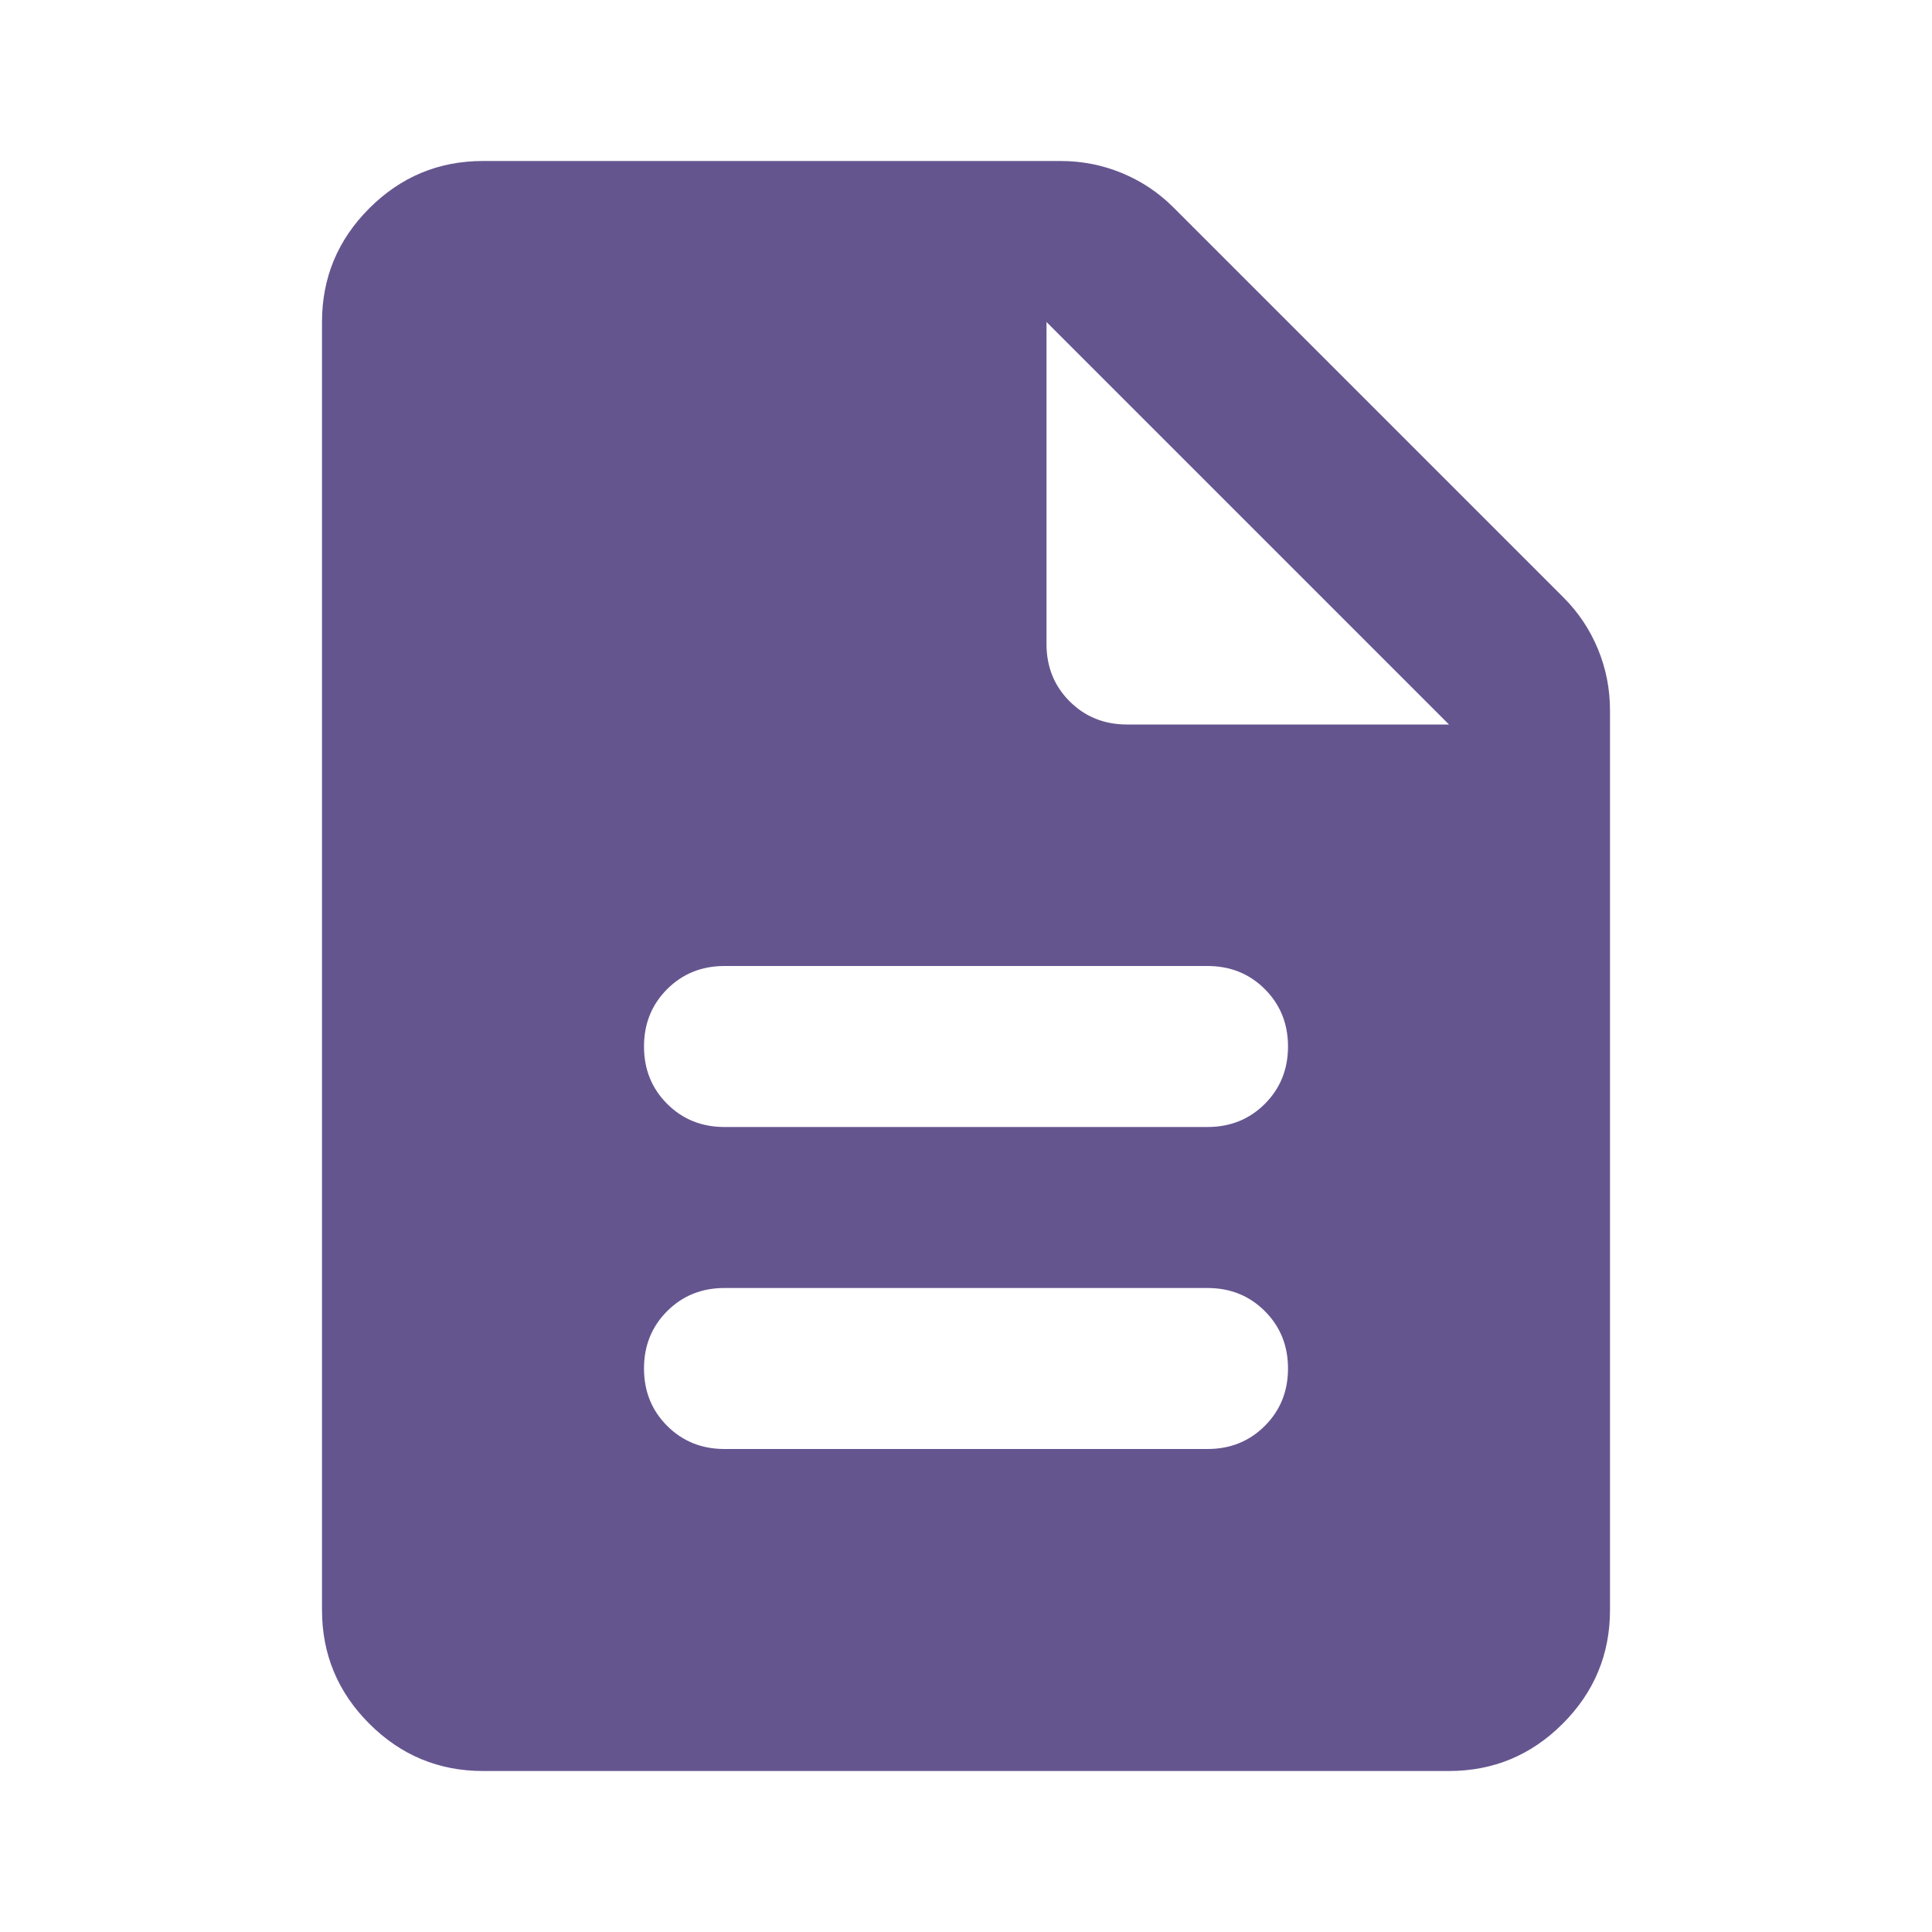 <svg width="48" height="48" viewBox="0 0 48 48" fill="none" xmlns="http://www.w3.org/2000/svg">
<mask id="mask0_1064_2941" style="mask-type:alpha" maskUnits="userSpaceOnUse" x="0" y="0" width="48" height="48">
<rect width="48" height="48" fill="#D9D9D9"/>
</mask>
<g mask="url(#mask0_1064_2941)">
<path d="M18 36H30C30.567 36 31.042 35.808 31.425 35.425C31.808 35.042 32 34.567 32 34C32 33.433 31.808 32.958 31.425 32.575C31.042 32.192 30.567 32 30 32H18C17.433 32 16.958 32.192 16.575 32.575C16.192 32.958 16 33.433 16 34C16 34.567 16.192 35.042 16.575 35.425C16.958 35.808 17.433 36 18 36ZM18 28H30C30.567 28 31.042 27.808 31.425 27.425C31.808 27.042 32 26.567 32 26C32 25.433 31.808 24.958 31.425 24.575C31.042 24.192 30.567 24 30 24H18C17.433 24 16.958 24.192 16.575 24.575C16.192 24.958 16 25.433 16 26C16 26.567 16.192 27.042 16.575 27.425C16.958 27.808 17.433 28 18 28ZM12 44C10.9 44 9.958 43.608 9.175 42.825C8.392 42.042 8 41.1 8 40V8C8 6.9 8.392 5.958 9.175 5.175C9.958 4.392 10.9 4 12 4H26.35C26.883 4 27.392 4.1 27.875 4.3C28.358 4.5 28.783 4.783 29.15 5.15L38.85 14.85C39.217 15.217 39.5 15.642 39.7 16.125C39.9 16.608 40 17.117 40 17.65V40C40 41.1 39.608 42.042 38.825 42.825C38.042 43.608 37.1 44 36 44H12ZM26 16C26 16.567 26.192 17.042 26.575 17.425C26.958 17.808 27.433 18 28 18H36L26 8V16Z" fill="#65558F"/>
</g>
</svg>
